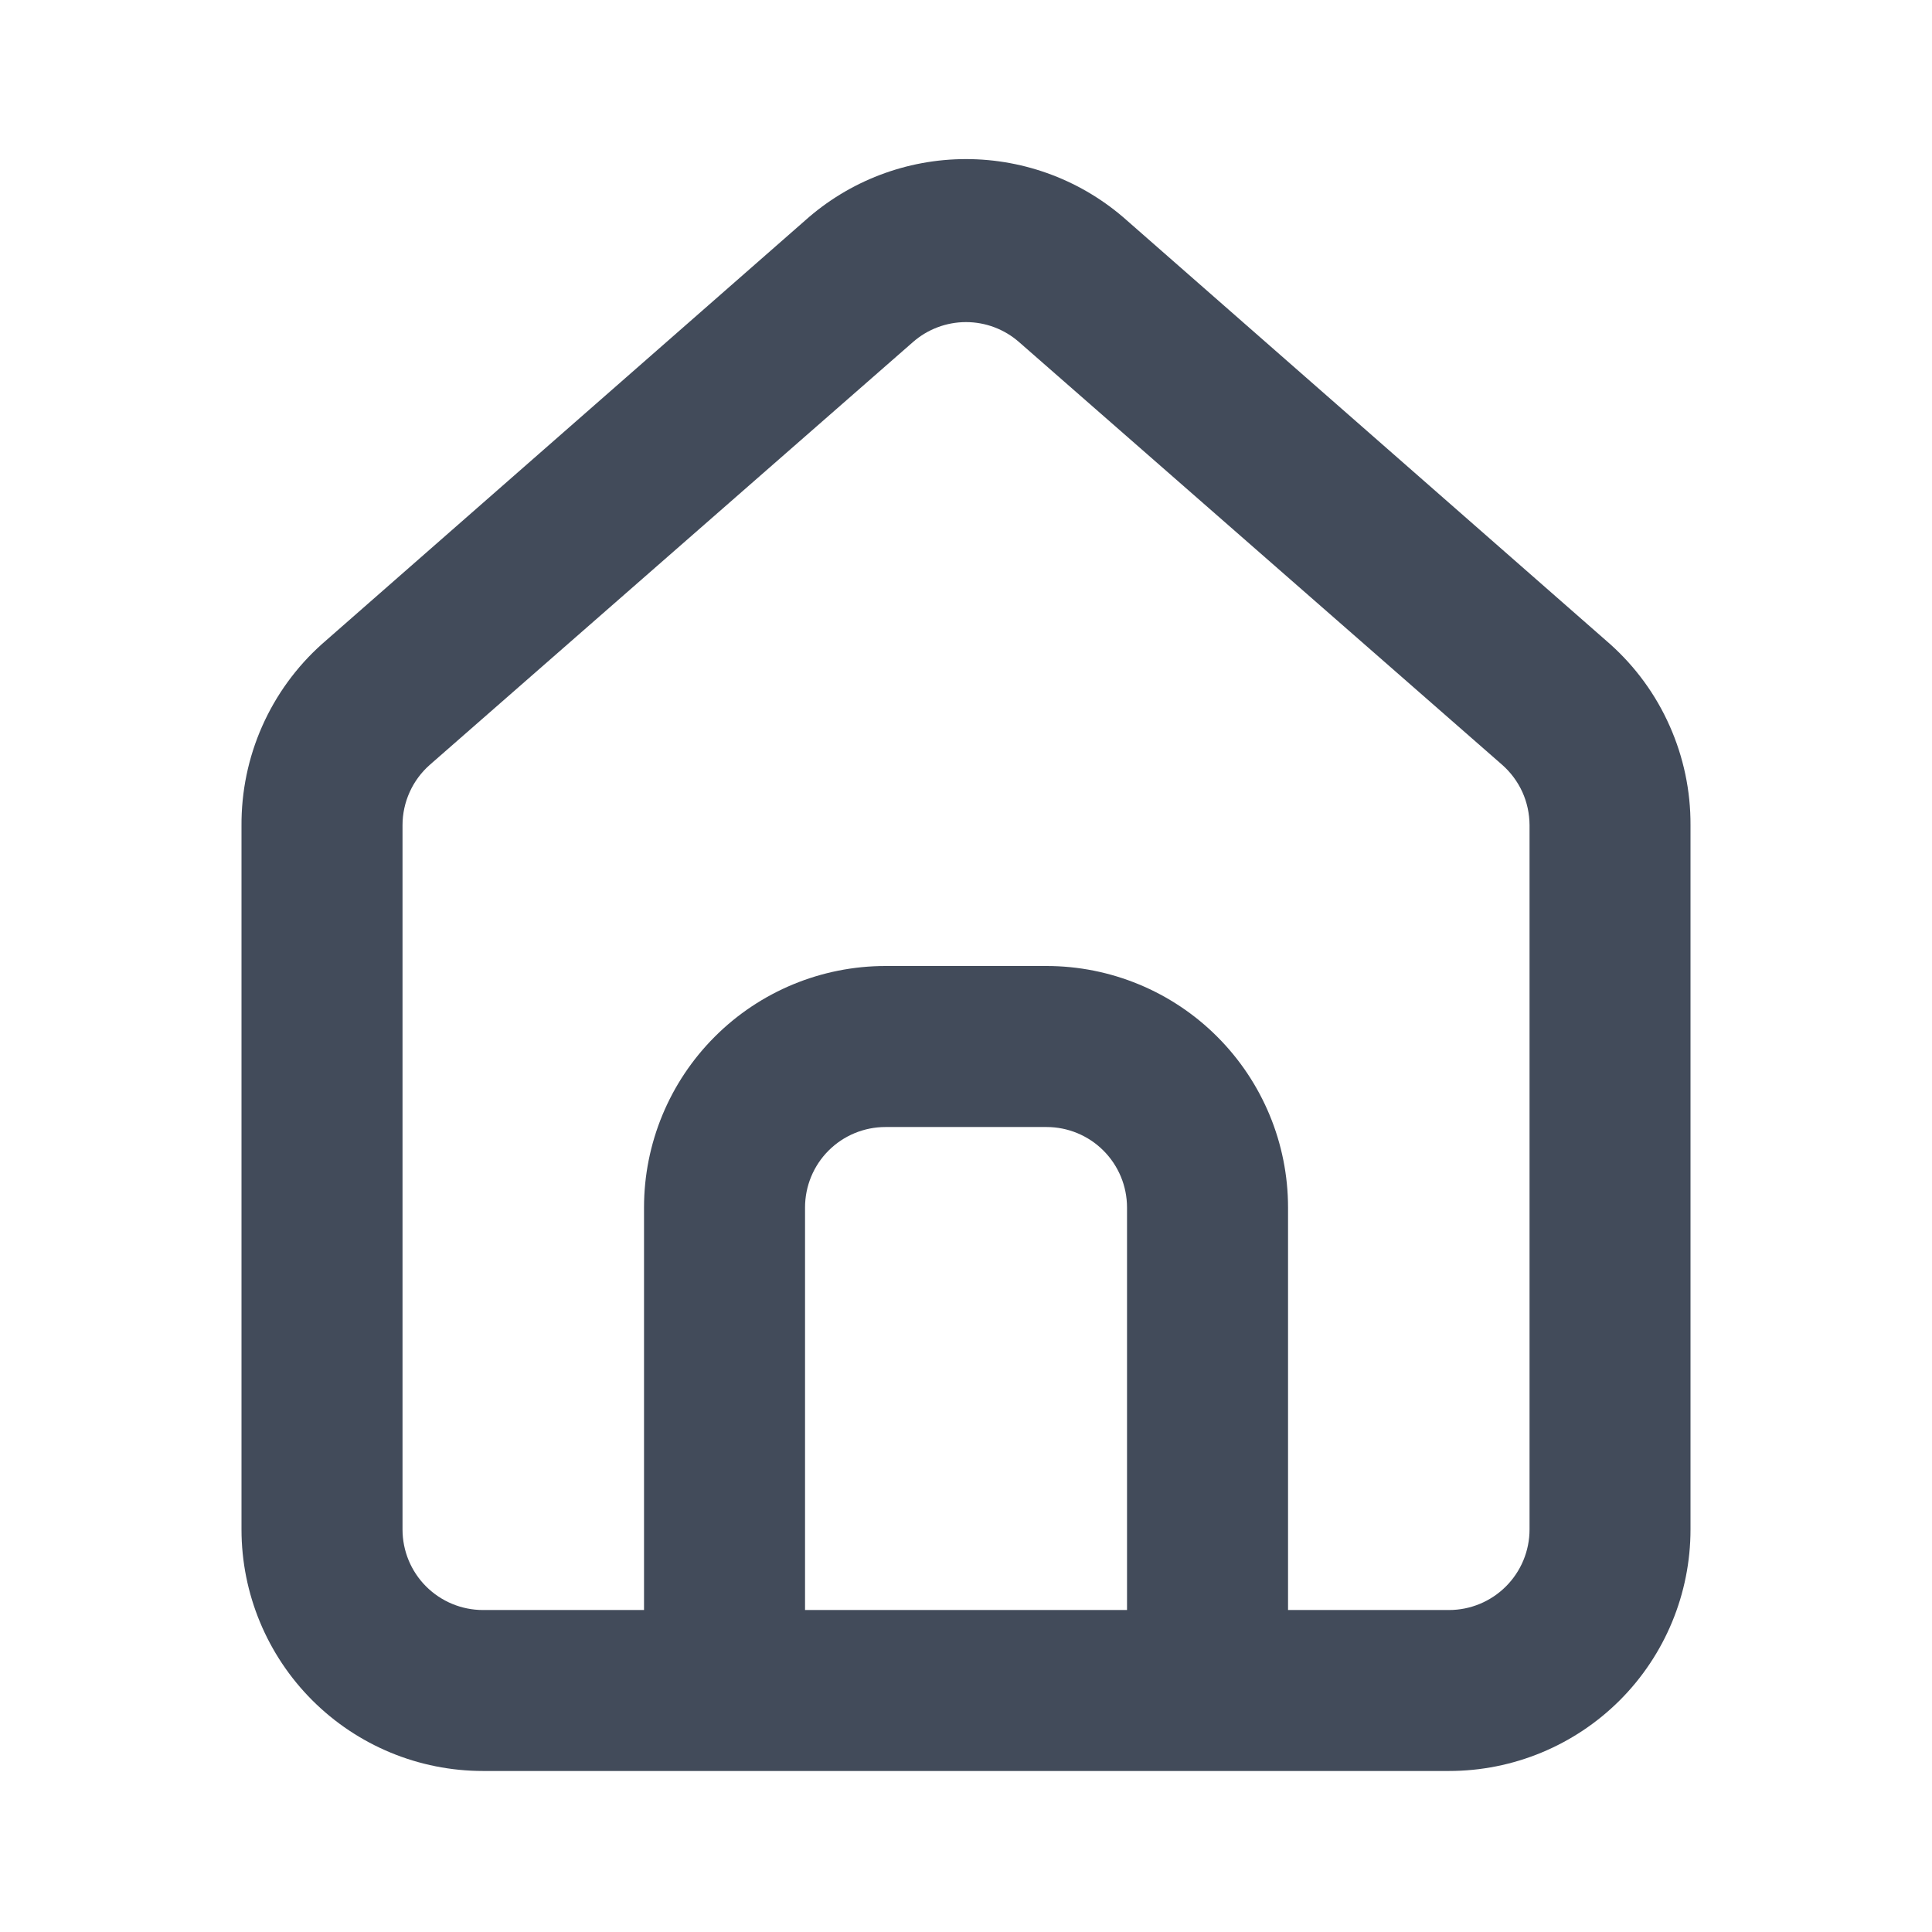 <svg width="32" height="32" viewBox="0 0 32 32" fill="none" xmlns="http://www.w3.org/2000/svg">
<path d="M26.667 10.667L18.667 3.653C17.933 2.997 16.984 2.635 16 2.635C15.016 2.635 14.067 2.997 13.334 3.653L5.333 10.667C4.91 11.045 4.572 11.51 4.342 12.03C4.112 12.549 3.996 13.112 4 13.68V25.333C4 26.394 4.422 27.412 5.172 28.162C5.922 28.912 6.939 29.333 8 29.333H24C25.061 29.333 26.078 28.912 26.829 28.162C27.579 27.412 28 26.394 28 25.333V13.667C28.003 13.101 27.885 12.541 27.655 12.024C27.426 11.506 27.089 11.044 26.667 10.667ZM18.667 26.667H13.334V20C13.334 19.646 13.474 19.307 13.724 19.057C13.974 18.807 14.313 18.667 14.667 18.667H17.334C17.687 18.667 18.026 18.807 18.276 19.057C18.526 19.307 18.667 19.646 18.667 20V26.667ZM25.334 25.333C25.334 25.687 25.193 26.026 24.943 26.276C24.693 26.526 24.354 26.667 24 26.667H21.334V20C21.334 18.939 20.912 17.922 20.162 17.172C19.412 16.421 18.394 16 17.334 16H14.667C13.606 16 12.588 16.421 11.838 17.172C11.088 17.922 10.667 18.939 10.667 20V26.667H8C7.646 26.667 7.307 26.526 7.057 26.276C6.807 26.026 6.667 25.687 6.667 25.333V13.667C6.667 13.477 6.708 13.29 6.786 13.118C6.864 12.945 6.978 12.792 7.12 12.667L15.12 5.667C15.363 5.453 15.676 5.335 16 5.335C16.324 5.335 16.637 5.453 16.88 5.667L24.88 12.667C25.022 12.792 25.136 12.945 25.215 13.118C25.293 13.29 25.333 13.477 25.334 13.667V25.333Z" fill="#424B5A"/>
</svg>
